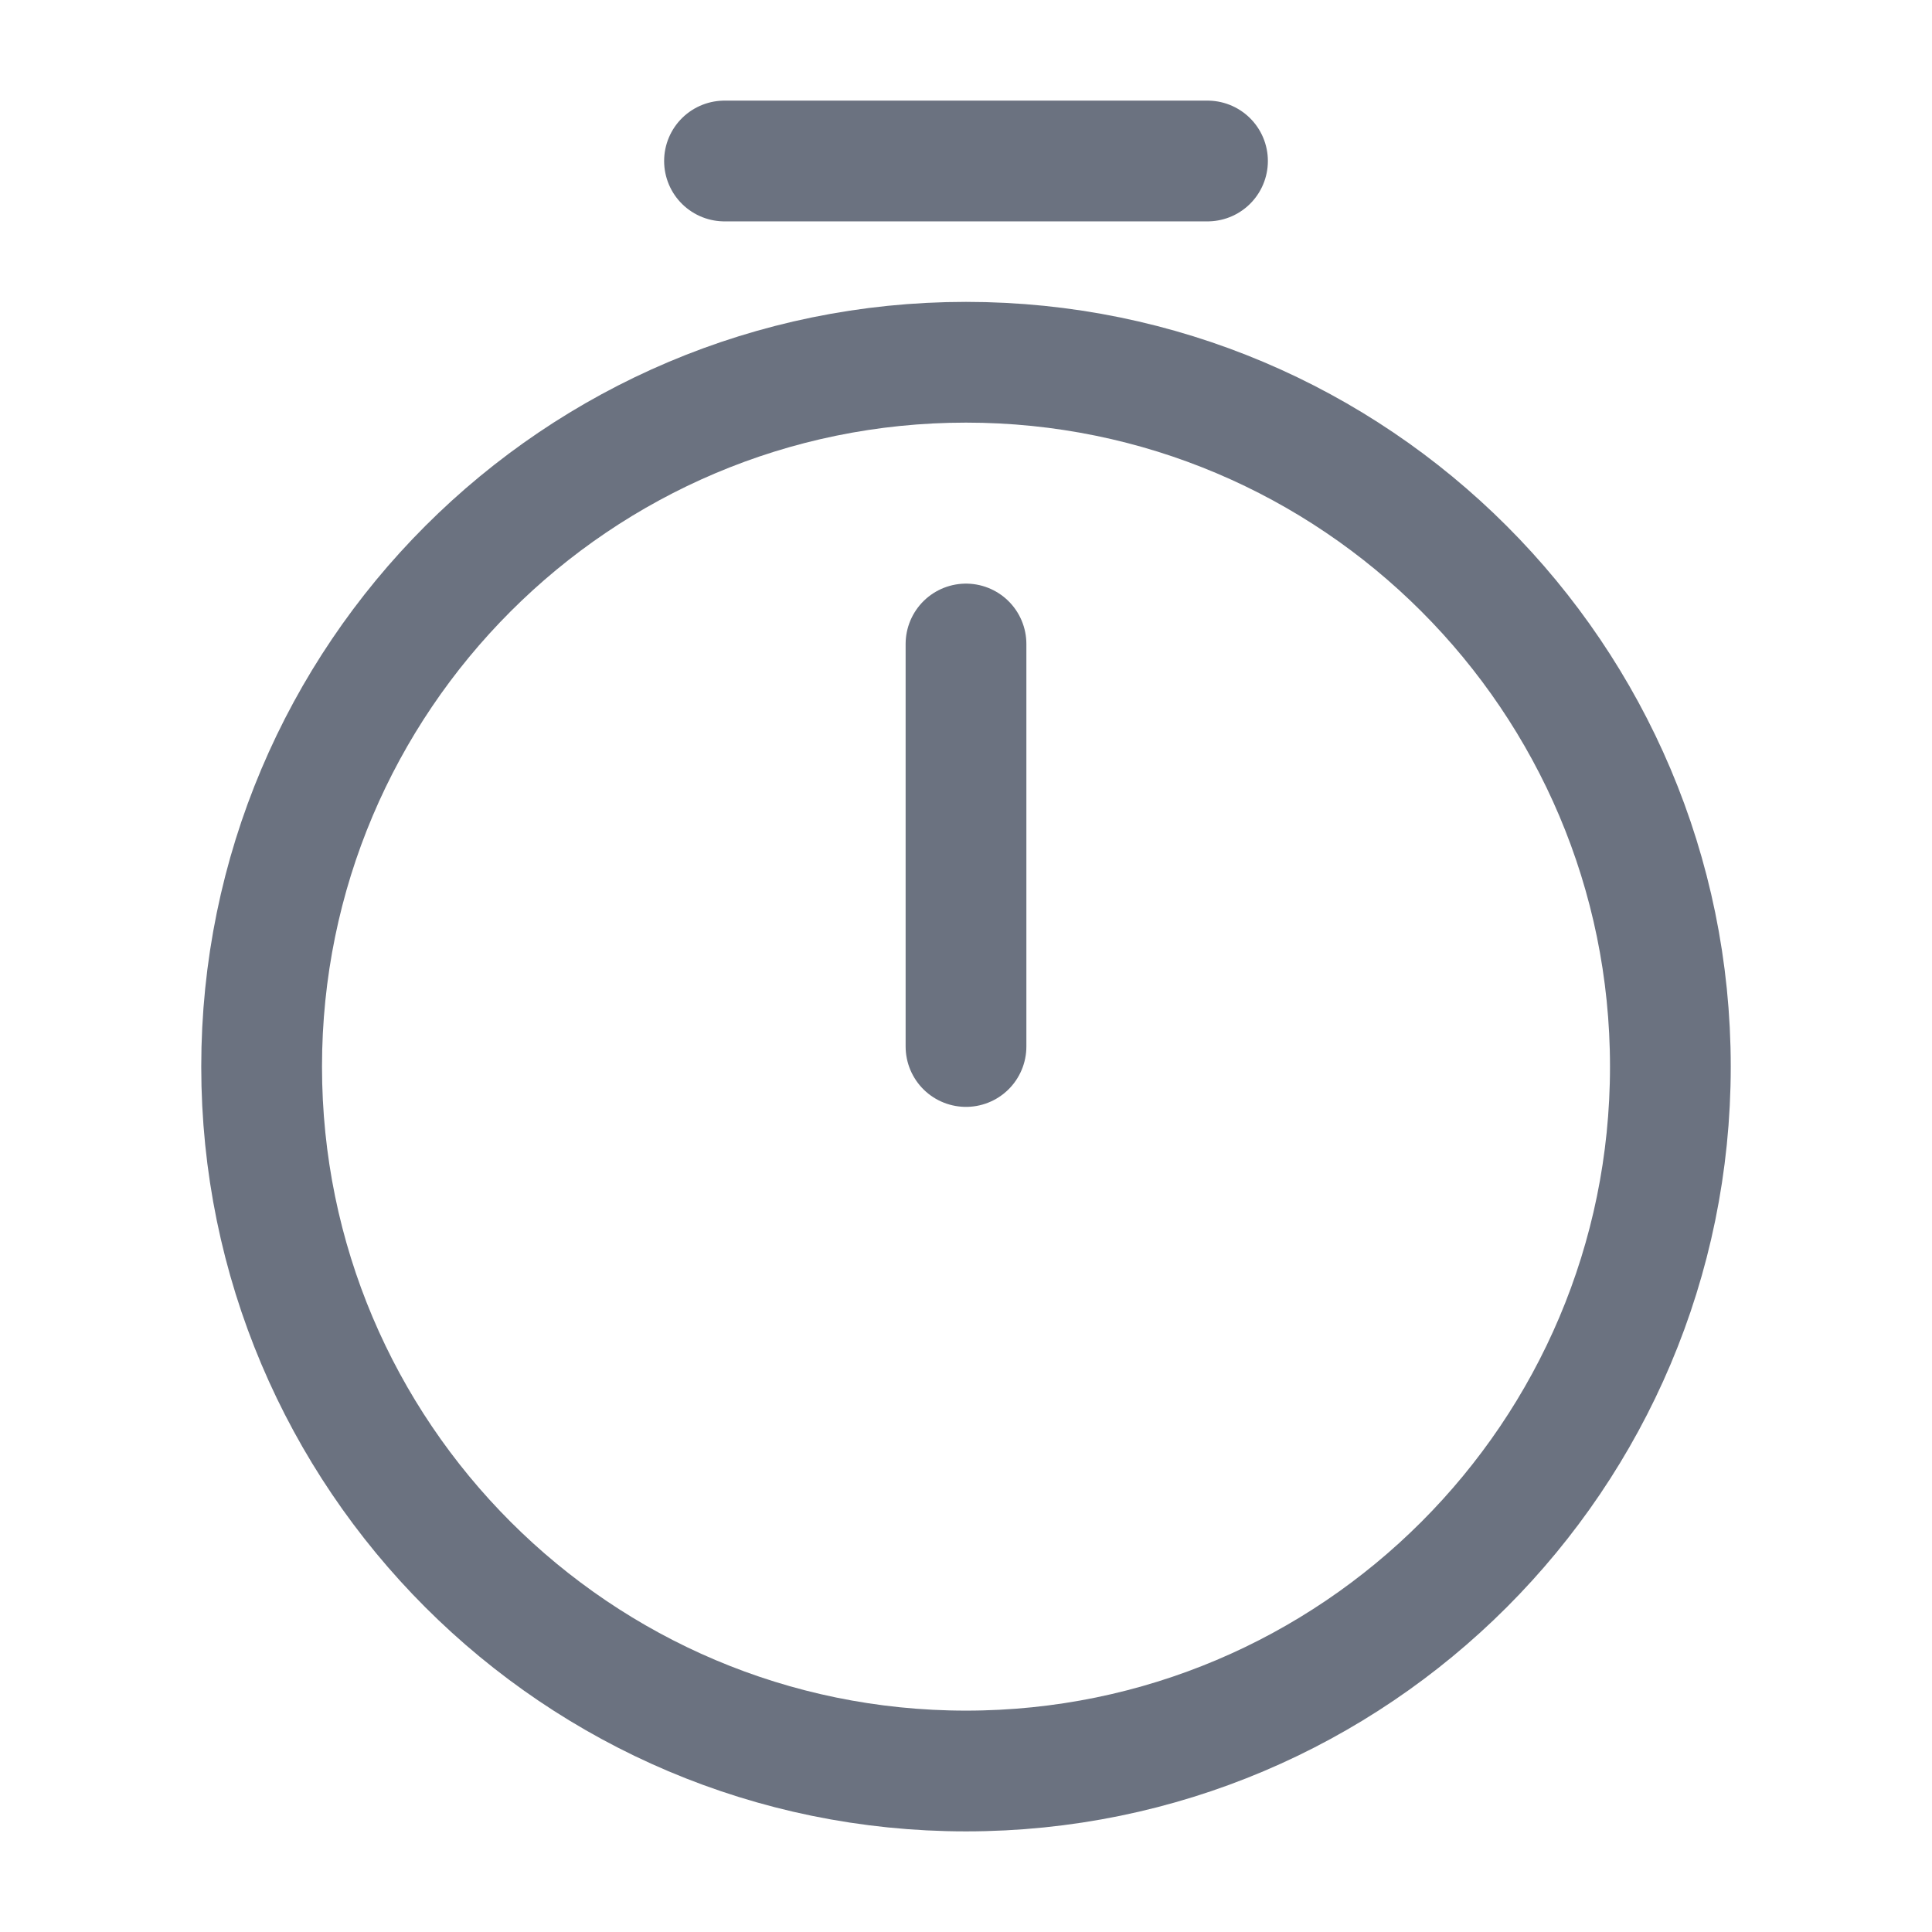 <svg width="24" height="24" viewBox="0 0 24 24" fill="none" xmlns="http://www.w3.org/2000/svg">
    <path d="M20.75 13.25C20.75 18.08 16.83 22 12 22C7.17 22 3.25 18.08 3.25 13.25C3.25 8.42 7.17 4.5 12 4.5C16.83 4.5 20.75 8.42 20.75 13.25Z" stroke="#6b7280" stroke-width="1.5" stroke-linecap="round" stroke-linejoin="round"/>
    <path d="M12 8V13" stroke="#6b7280" stroke-width="1.5" stroke-linecap="round" stroke-linejoin="round"/>
    <path d="M9 2H15" stroke="#6b7280" stroke-width="1.5" stroke-miterlimit="10" stroke-linecap="round" stroke-linejoin="round"/>
</svg>
